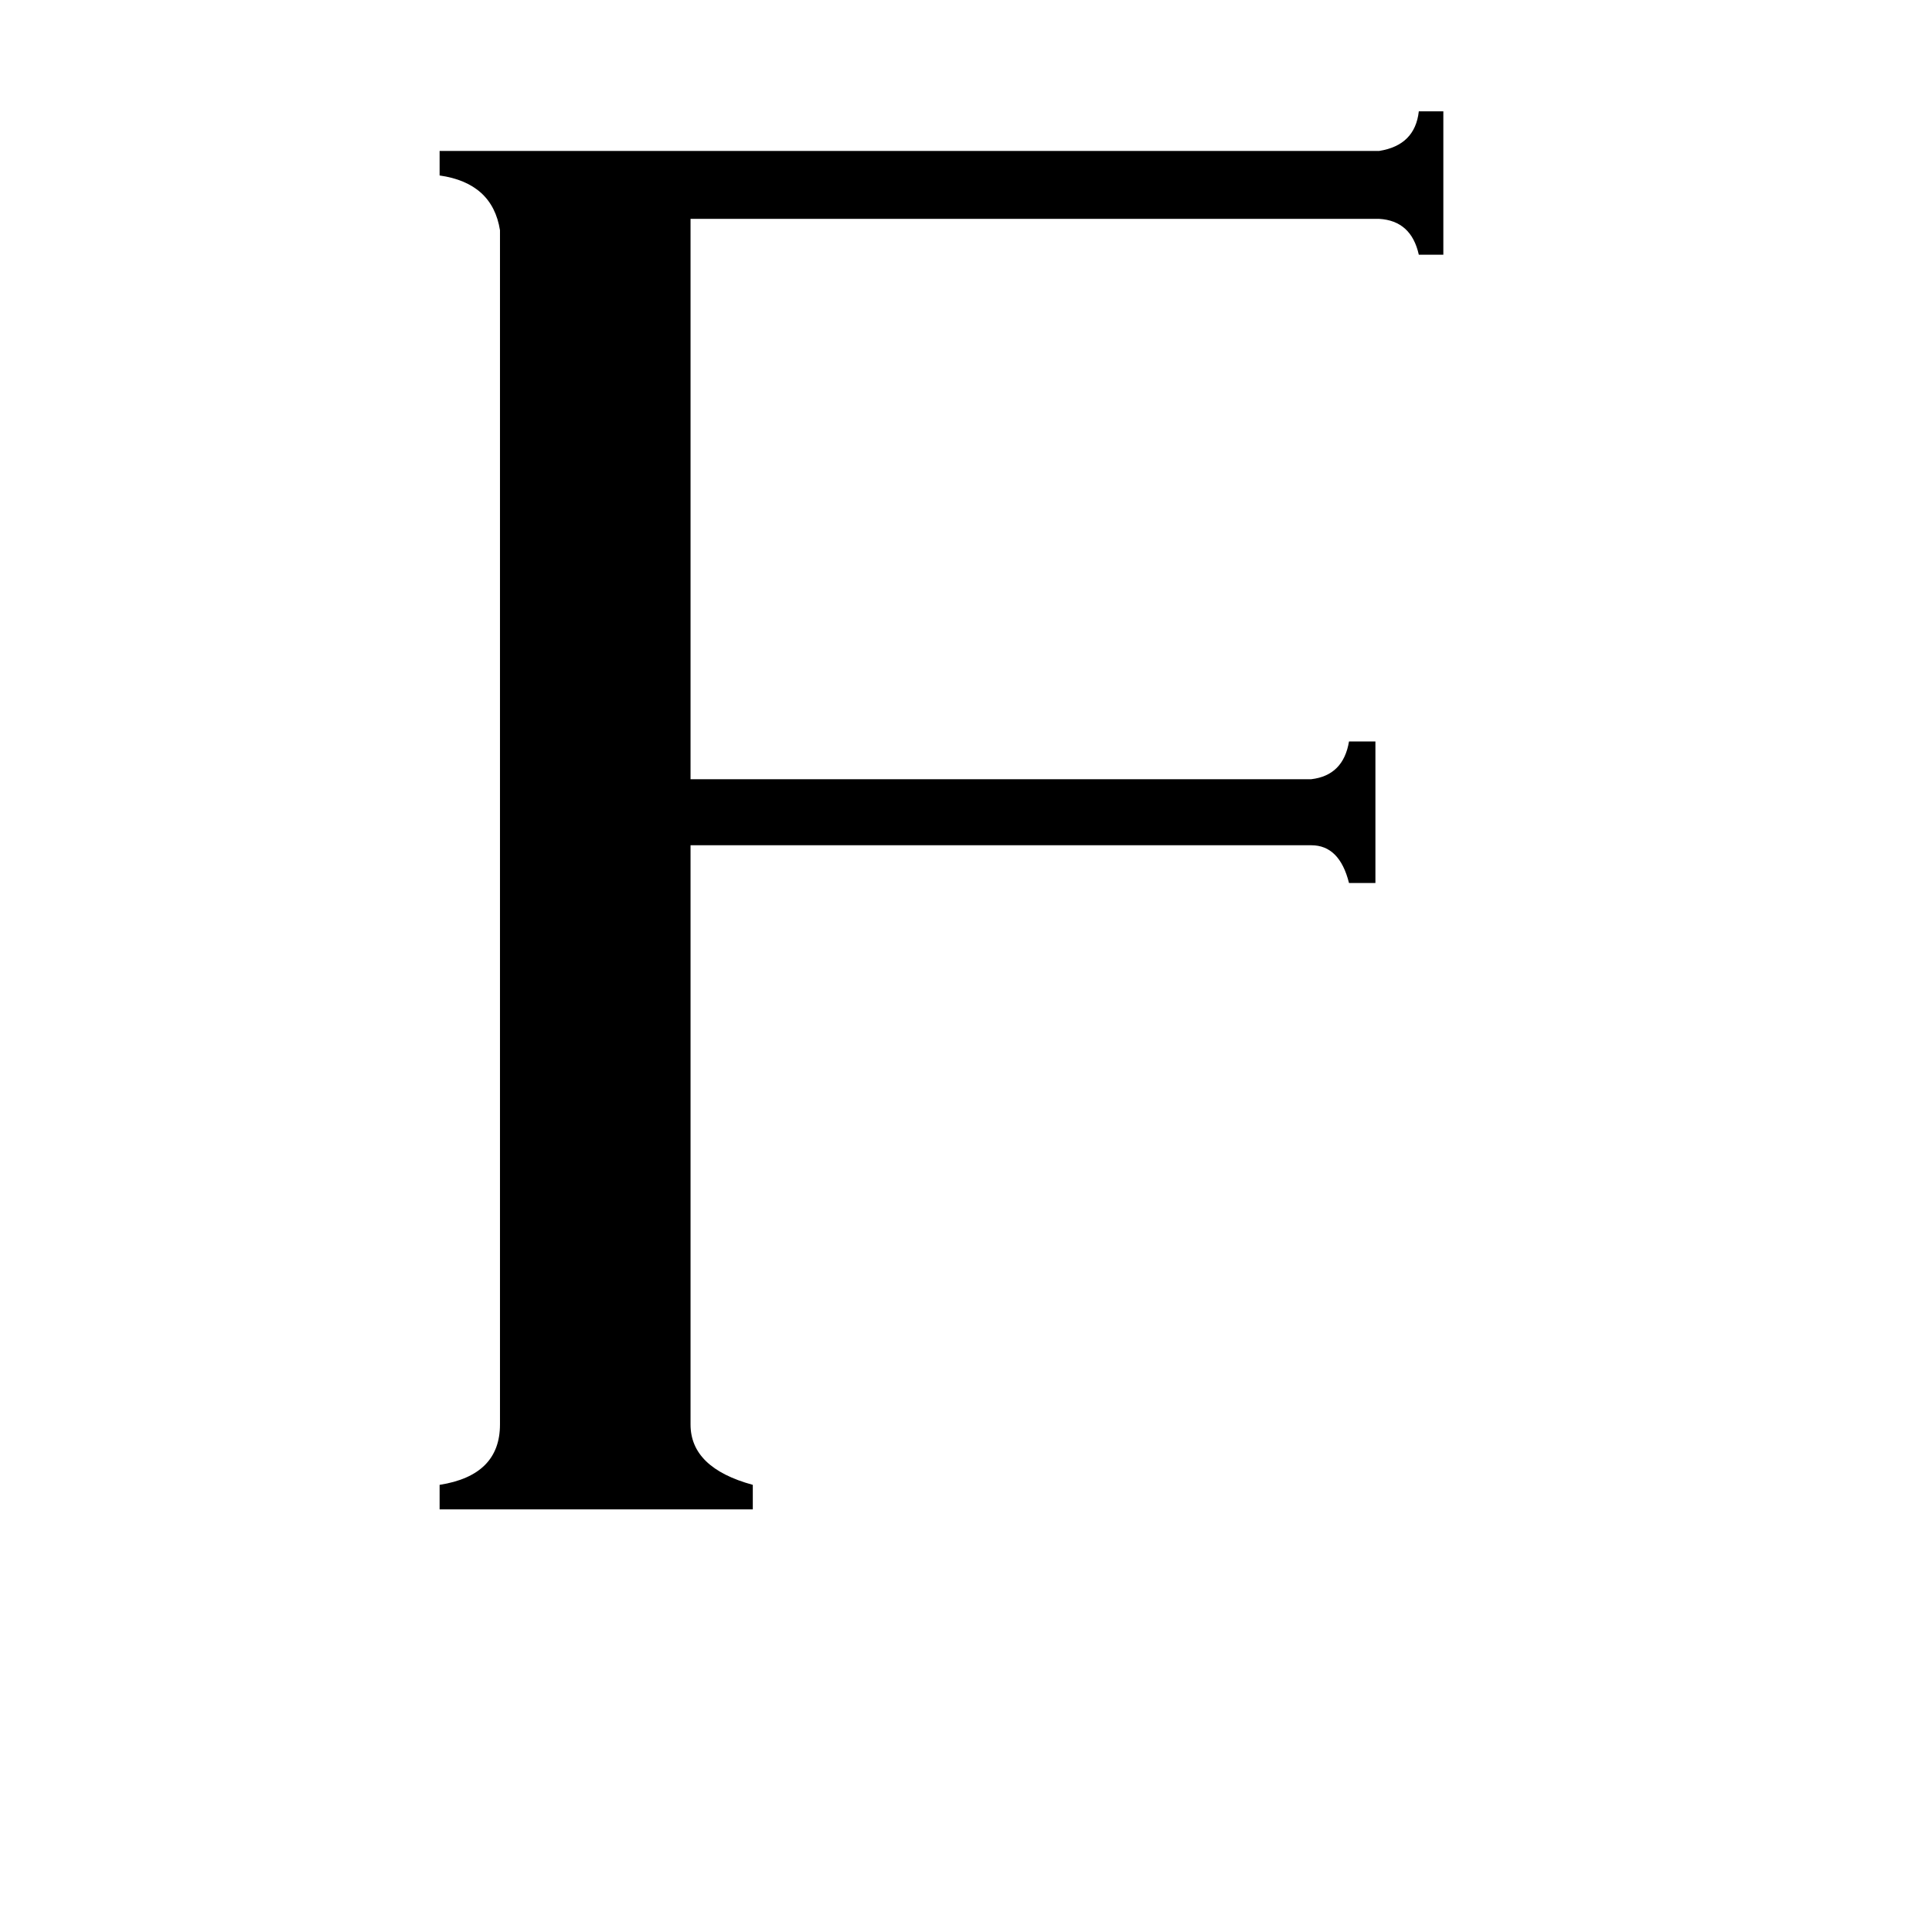 <svg xmlns="http://www.w3.org/2000/svg" viewBox="0 -800 1024 1024">
	<path fill="#000000" d="M366 -45Q366 -22 399 -13V0H233V-13Q265 -18 265 -45V-678Q261 -703 233 -707V-720H731Q750 -723 752 -741H765V-665H752Q748 -683 731 -684H366V-387H695Q712 -389 715 -407H729V-332H715Q710 -352 695 -352H366Z"/>
</svg>